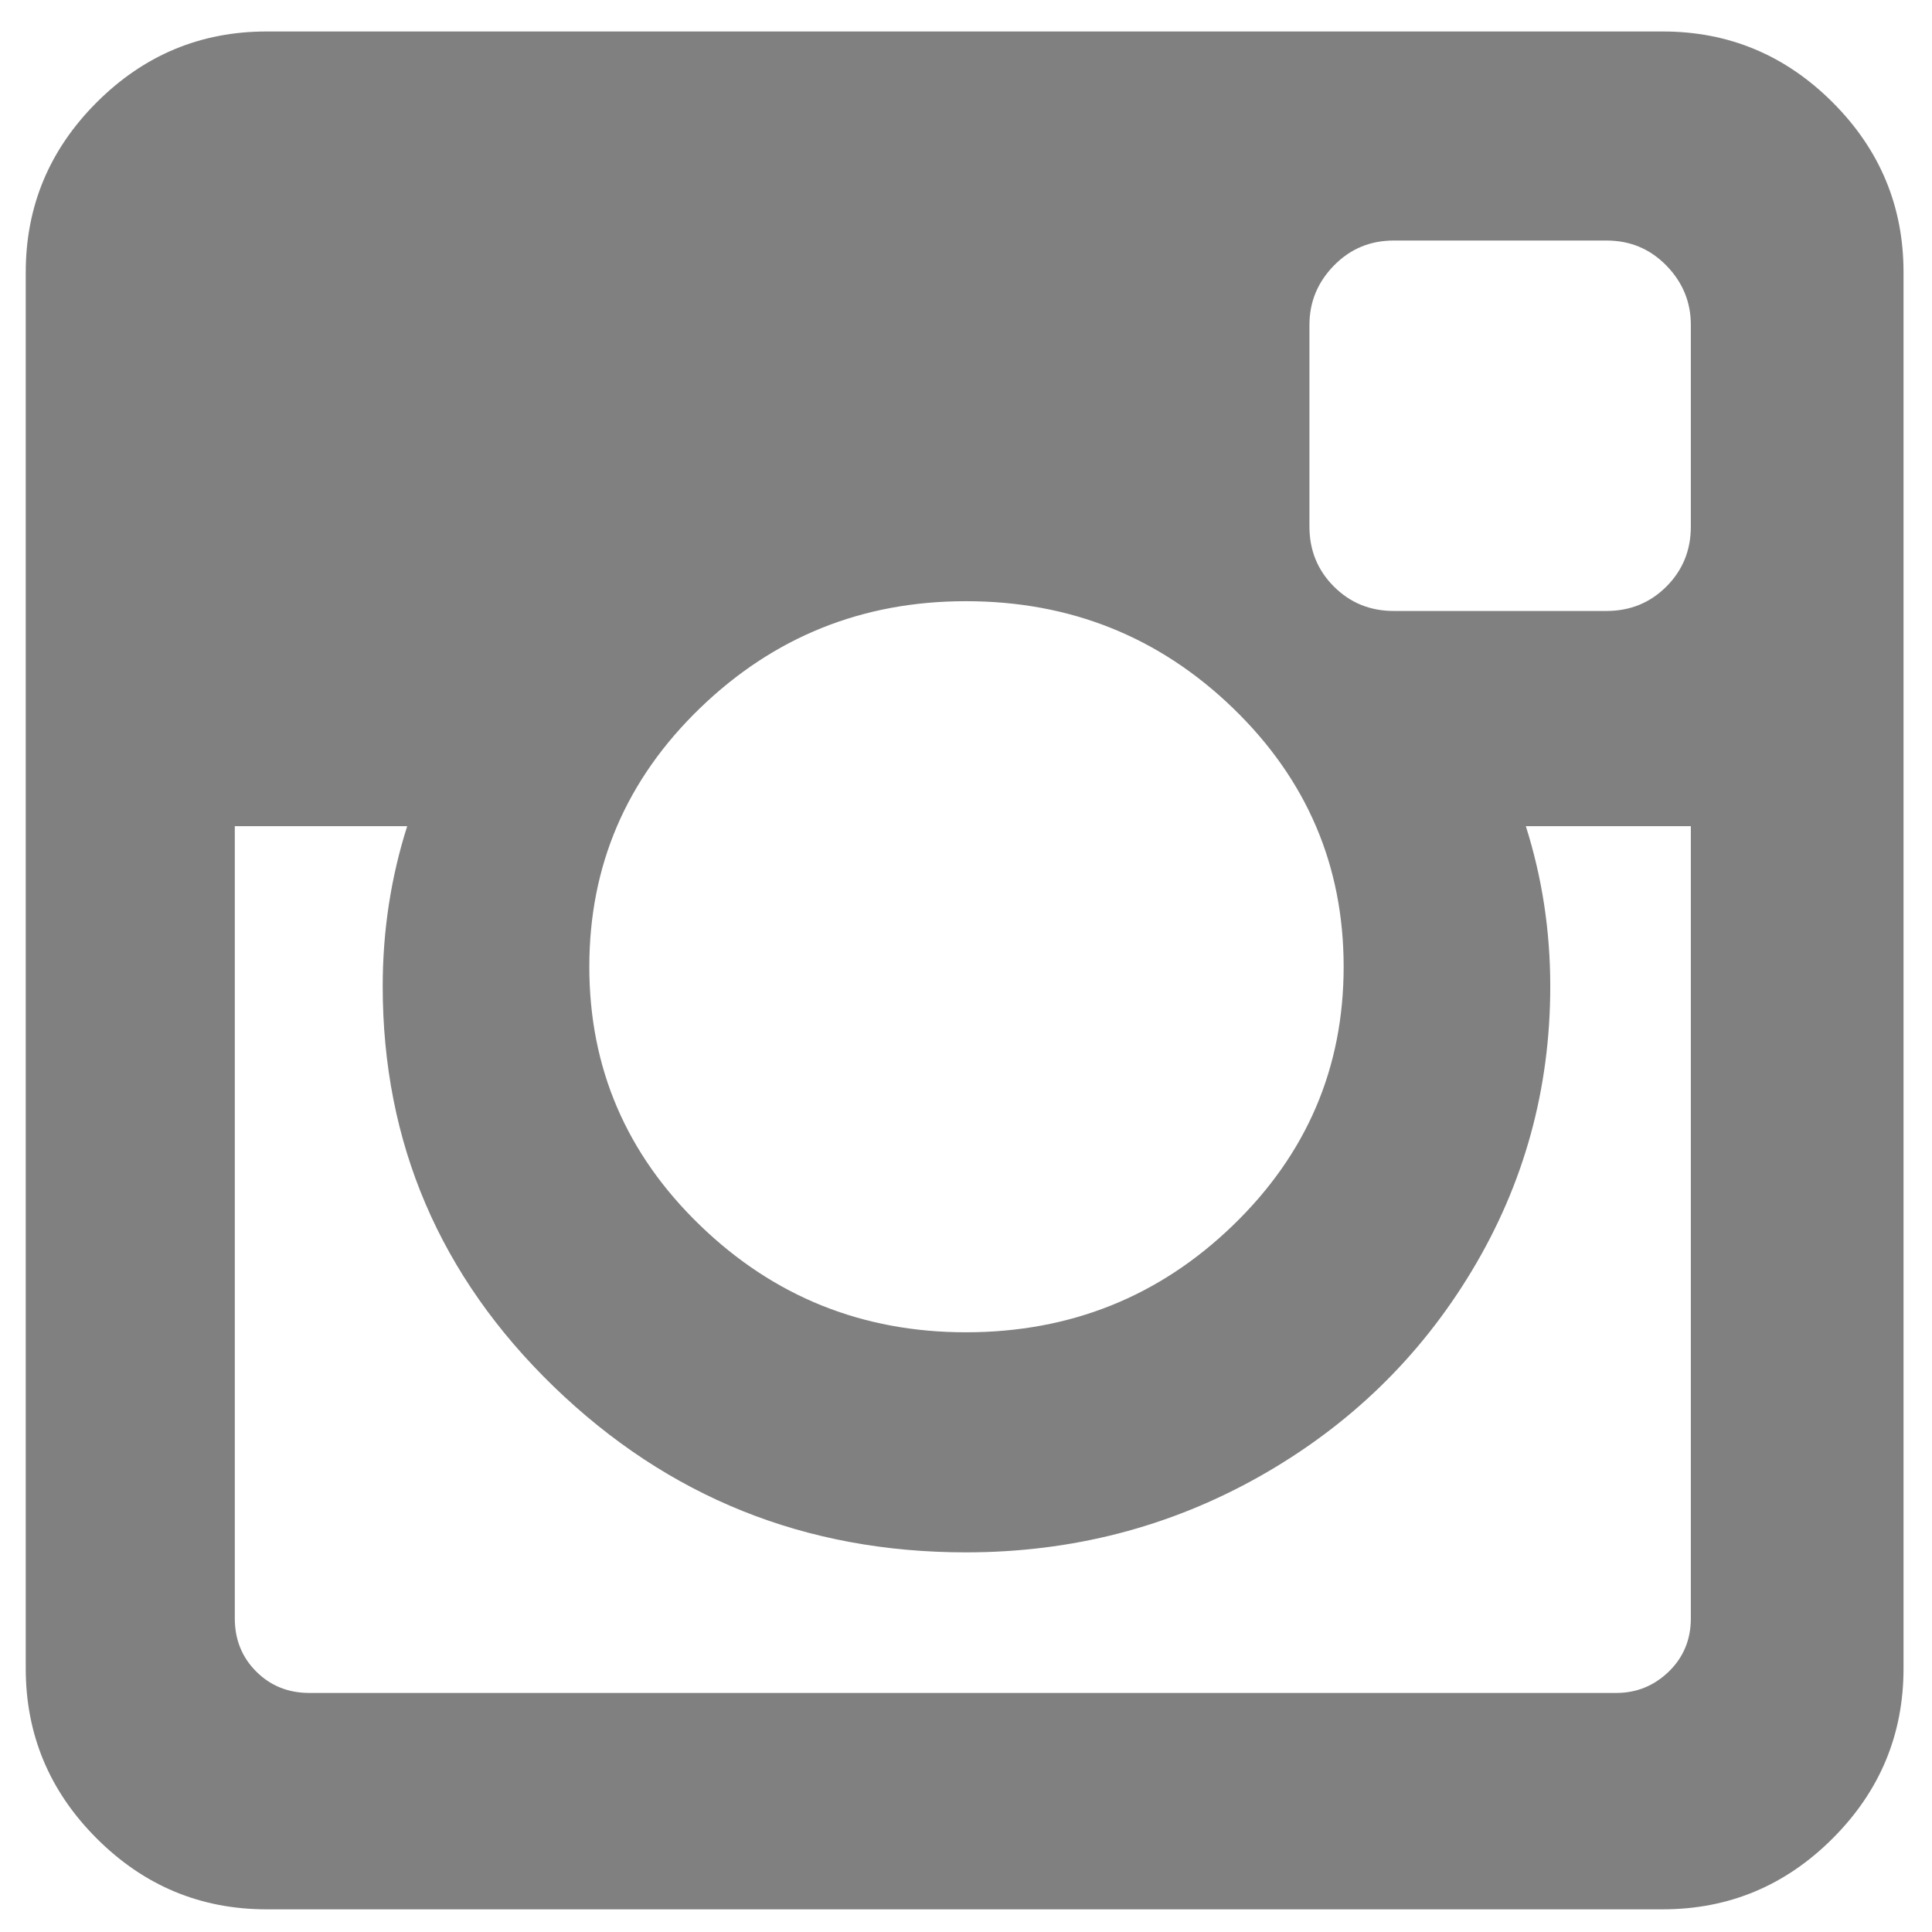 <svg width="34" height="34" viewBox="0 0 34 34" fill="none" xmlns="http://www.w3.org/2000/svg">
<path d="M32.252 1.802C31.42 0.97 30.423 0.554 29.262 0.554H4.691C3.53 0.554 2.533 0.97 1.701 1.802C0.869 2.634 0.453 3.631 0.453 4.792V29.362C0.453 30.524 0.869 31.521 1.701 32.353C2.533 33.185 3.53 33.601 4.691 33.601H29.261C30.422 33.601 31.42 33.185 32.252 32.353C33.084 31.521 33.499 30.524 33.499 29.362V4.792C33.499 3.631 33.084 2.634 32.252 1.802ZM12.319 12.462C13.617 11.208 15.176 10.58 16.998 10.58C18.834 10.58 20.401 11.208 21.699 12.462C22.997 13.717 23.646 15.234 23.646 17.013C23.646 18.791 22.997 20.308 21.699 21.563C20.401 22.818 18.834 23.446 16.998 23.446C15.177 23.446 13.617 22.818 12.319 21.563C11.02 20.308 10.371 18.791 10.371 17.013C10.371 15.234 11.02 13.718 12.319 12.462ZM29.756 28.48C29.756 28.853 29.627 29.165 29.369 29.416C29.11 29.667 28.802 29.793 28.443 29.793H5.445C5.072 29.793 4.76 29.667 4.509 29.416C4.258 29.166 4.132 28.853 4.132 28.48V14.539H7.166C6.879 15.442 6.735 16.382 6.735 17.357C6.735 20.111 7.739 22.46 9.747 24.404C11.756 26.347 14.172 27.319 16.998 27.319C18.863 27.319 20.584 26.874 22.162 25.985C23.74 25.095 24.987 23.887 25.905 22.359C26.823 20.832 27.282 19.164 27.282 17.357C27.282 16.382 27.139 15.443 26.852 14.539H29.756V28.481H29.756V28.48ZM29.756 9.267C29.756 9.683 29.613 10.035 29.326 10.322C29.039 10.609 28.688 10.752 28.271 10.752H24.528C24.112 10.752 23.761 10.609 23.474 10.322C23.187 10.035 23.044 9.683 23.044 9.267V5.718C23.044 5.316 23.187 4.968 23.474 4.674C23.761 4.38 24.112 4.233 24.528 4.233H28.271C28.688 4.233 29.039 4.38 29.326 4.674C29.613 4.968 29.756 5.316 29.756 5.718V9.267Z" fill="#808080"/>
</svg>
